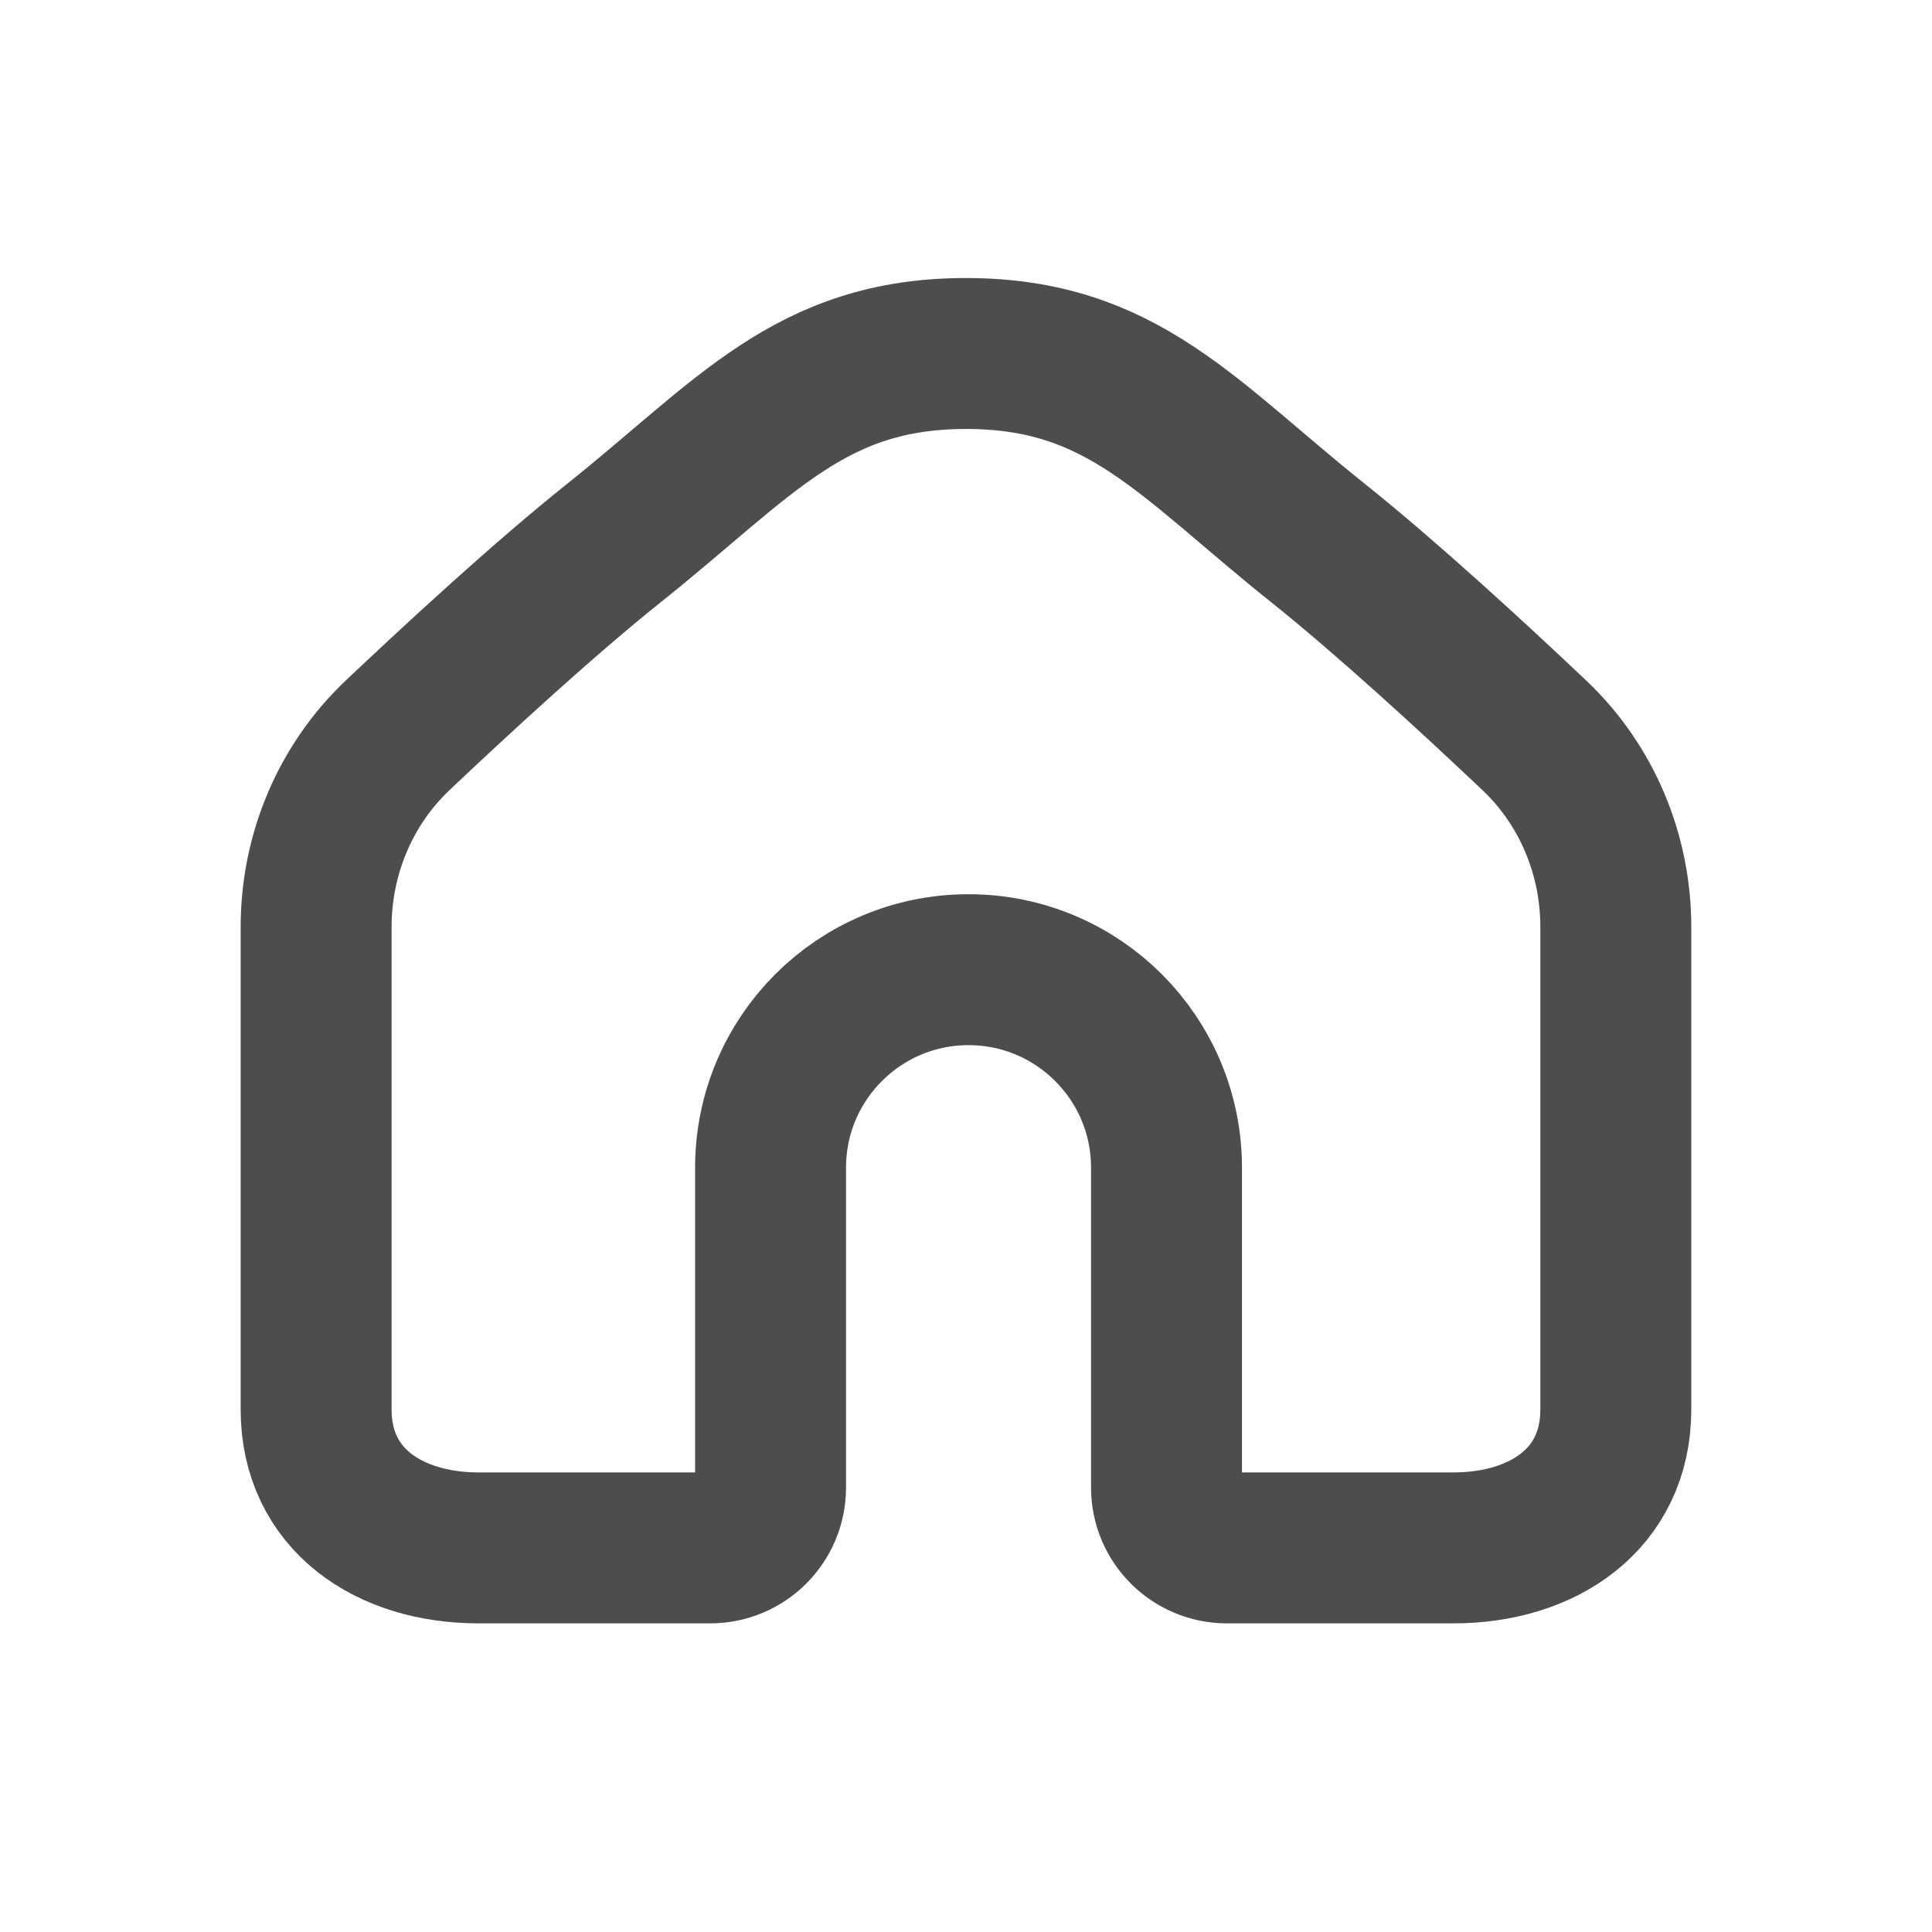 <svg width="32" height="32" viewBox="0 0 32 32" fill="none" xmlns="http://www.w3.org/2000/svg">
<path d="M26.763 23.345V15.354C26.763 14.154 26.284 13.003 25.412 12.178C24.391 11.212 22.974 9.908 21.83 8.994C19.666 7.267 18.585 5.855 16 5.855C13.414 5.855 12.334 7.267 10.169 8.994C9.025 9.908 7.608 11.212 6.587 12.178C5.716 13.003 5.236 14.154 5.236 15.354V23.345C5.236 24.831 6.441 25.638 7.927 25.638H11.763C12.316 25.638 12.763 25.19 12.763 24.638V20.301V19.34C12.763 17.529 14.231 16.061 16.042 16.061C17.853 16.061 19.321 17.529 19.321 19.34V20.301V24.638C19.321 25.19 19.769 25.638 20.321 25.638H24.072C25.558 25.638 26.763 24.831 26.763 23.345Z" stroke="#4D4D4D" stroke-width="2.5"/>
</svg>

